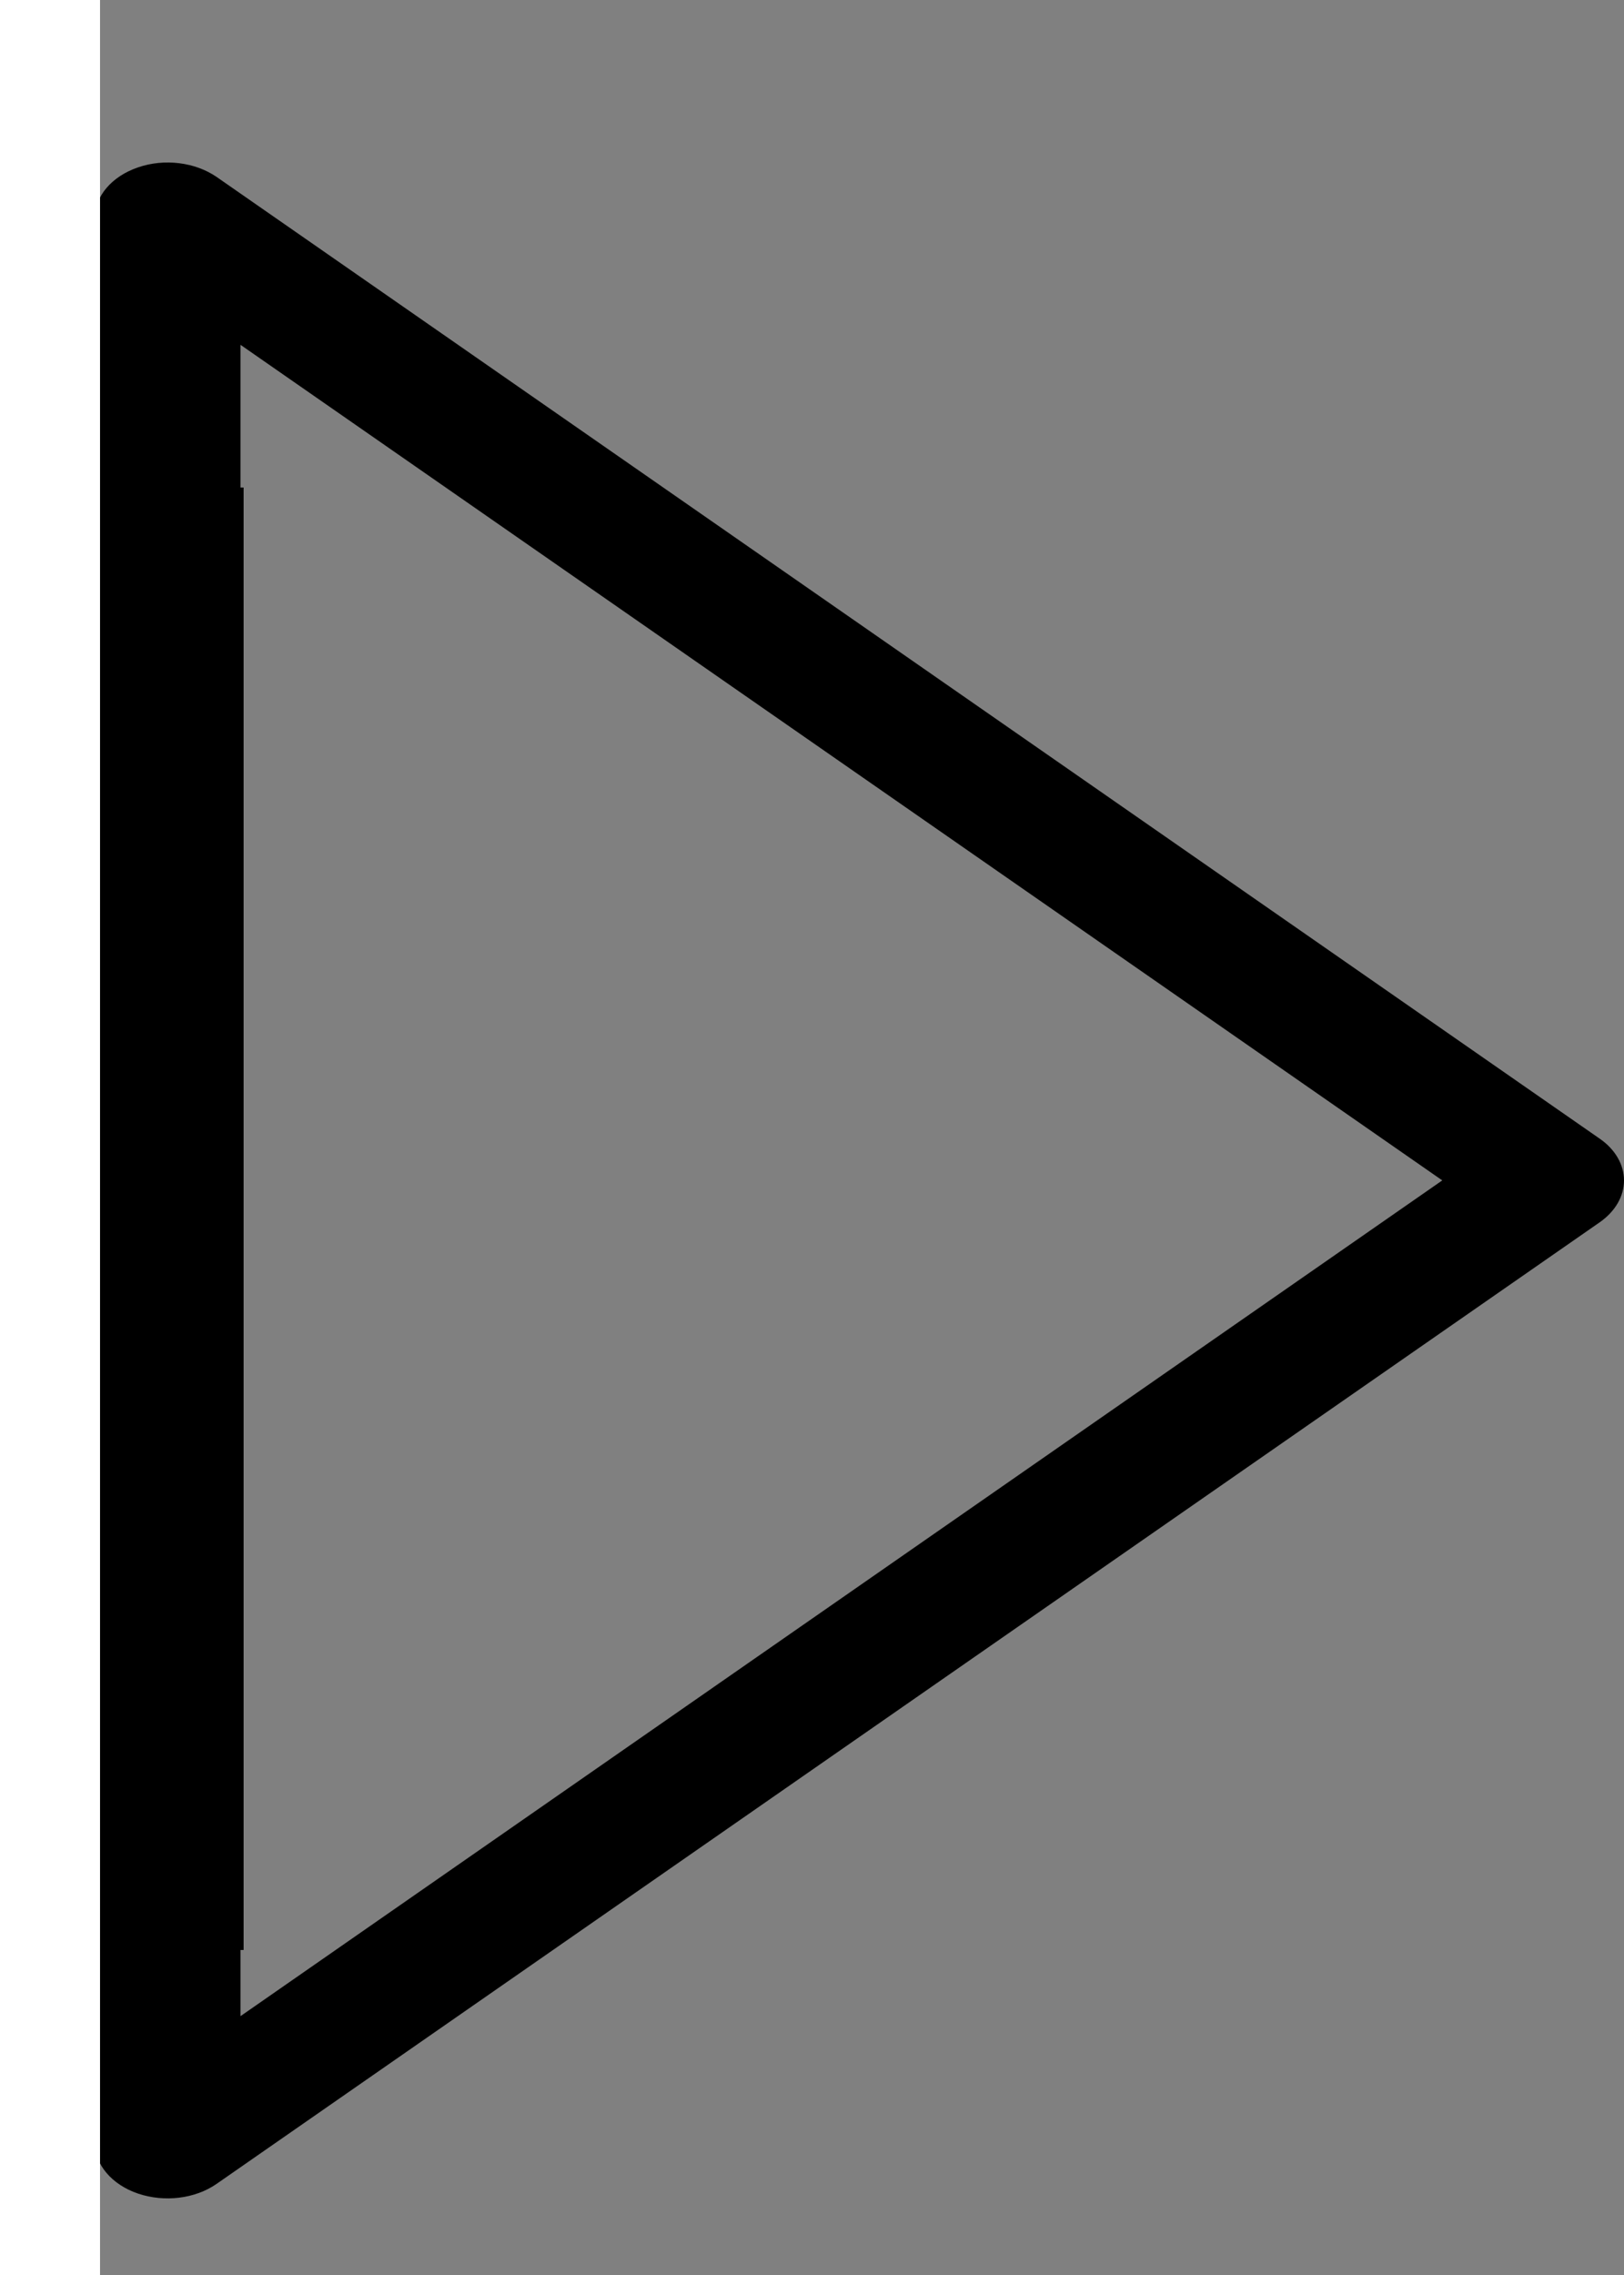 <svg width="10" height="14" viewBox="0 0 10 14" fill="none" xmlns="http://www.w3.org/2000/svg">
<rect x="0" y="0" width="10" height="14" fill="#808080" stroke="none"/>
<g>
<circle opacity="0.2" cx="2.5" cy="7.5" r="26" stroke="#1C1C1C"/>
<path d="M-12.399 16C-12.414 16 -12.428 16 -12.442 15.998C-12.651 15.983 -12.819 15.859 -12.845 15.699C-13.447 12.114 -12.275 8.778 -9.63 6.547C-8.419 5.53 -6.916 4.744 -5.239 4.253C-3.378 3.723 -1.402 3.47 0.583 3.508V1.345C0.583 1.208 0.688 1.085 0.85 1.03C1.012 0.974 1.202 0.998 1.334 1.089L9.853 7.009C9.946 7.074 10 7.167 10 7.264C10 7.362 9.946 7.454 9.853 7.52L1.334 13.439C1.202 13.531 1.013 13.554 0.85 13.499C0.688 13.444 0.583 13.32 0.583 13.184V10.713C-4.332 10.587 -9.77 10.594 -11.972 15.762C-12.033 15.904 -12.205 16 -12.399 16L-12.399 16ZM0.386 4.197C-3.553 4.197 -6.777 5.164 -8.965 7.01C-11.077 8.792 -12.179 11.345 -12.098 14.165C-9.259 9.763 -3.589 9.913 1.047 10.035C1.289 10.041 1.481 10.194 1.481 10.379V12.407L8.881 7.264L1.481 2.122V3.86C1.481 3.954 1.431 4.043 1.344 4.108C1.256 4.173 1.138 4.208 1.016 4.205C0.804 4.199 0.594 4.197 0.385 4.197L0.386 4.197Z" fill="black"/>
<path d="M1 3V12" stroke="black"/>
<path d="M-15 -2H0.616V20H-15L-15 -2Z" fill="white"/>
</g>
<defs>
</defs>
</svg>
